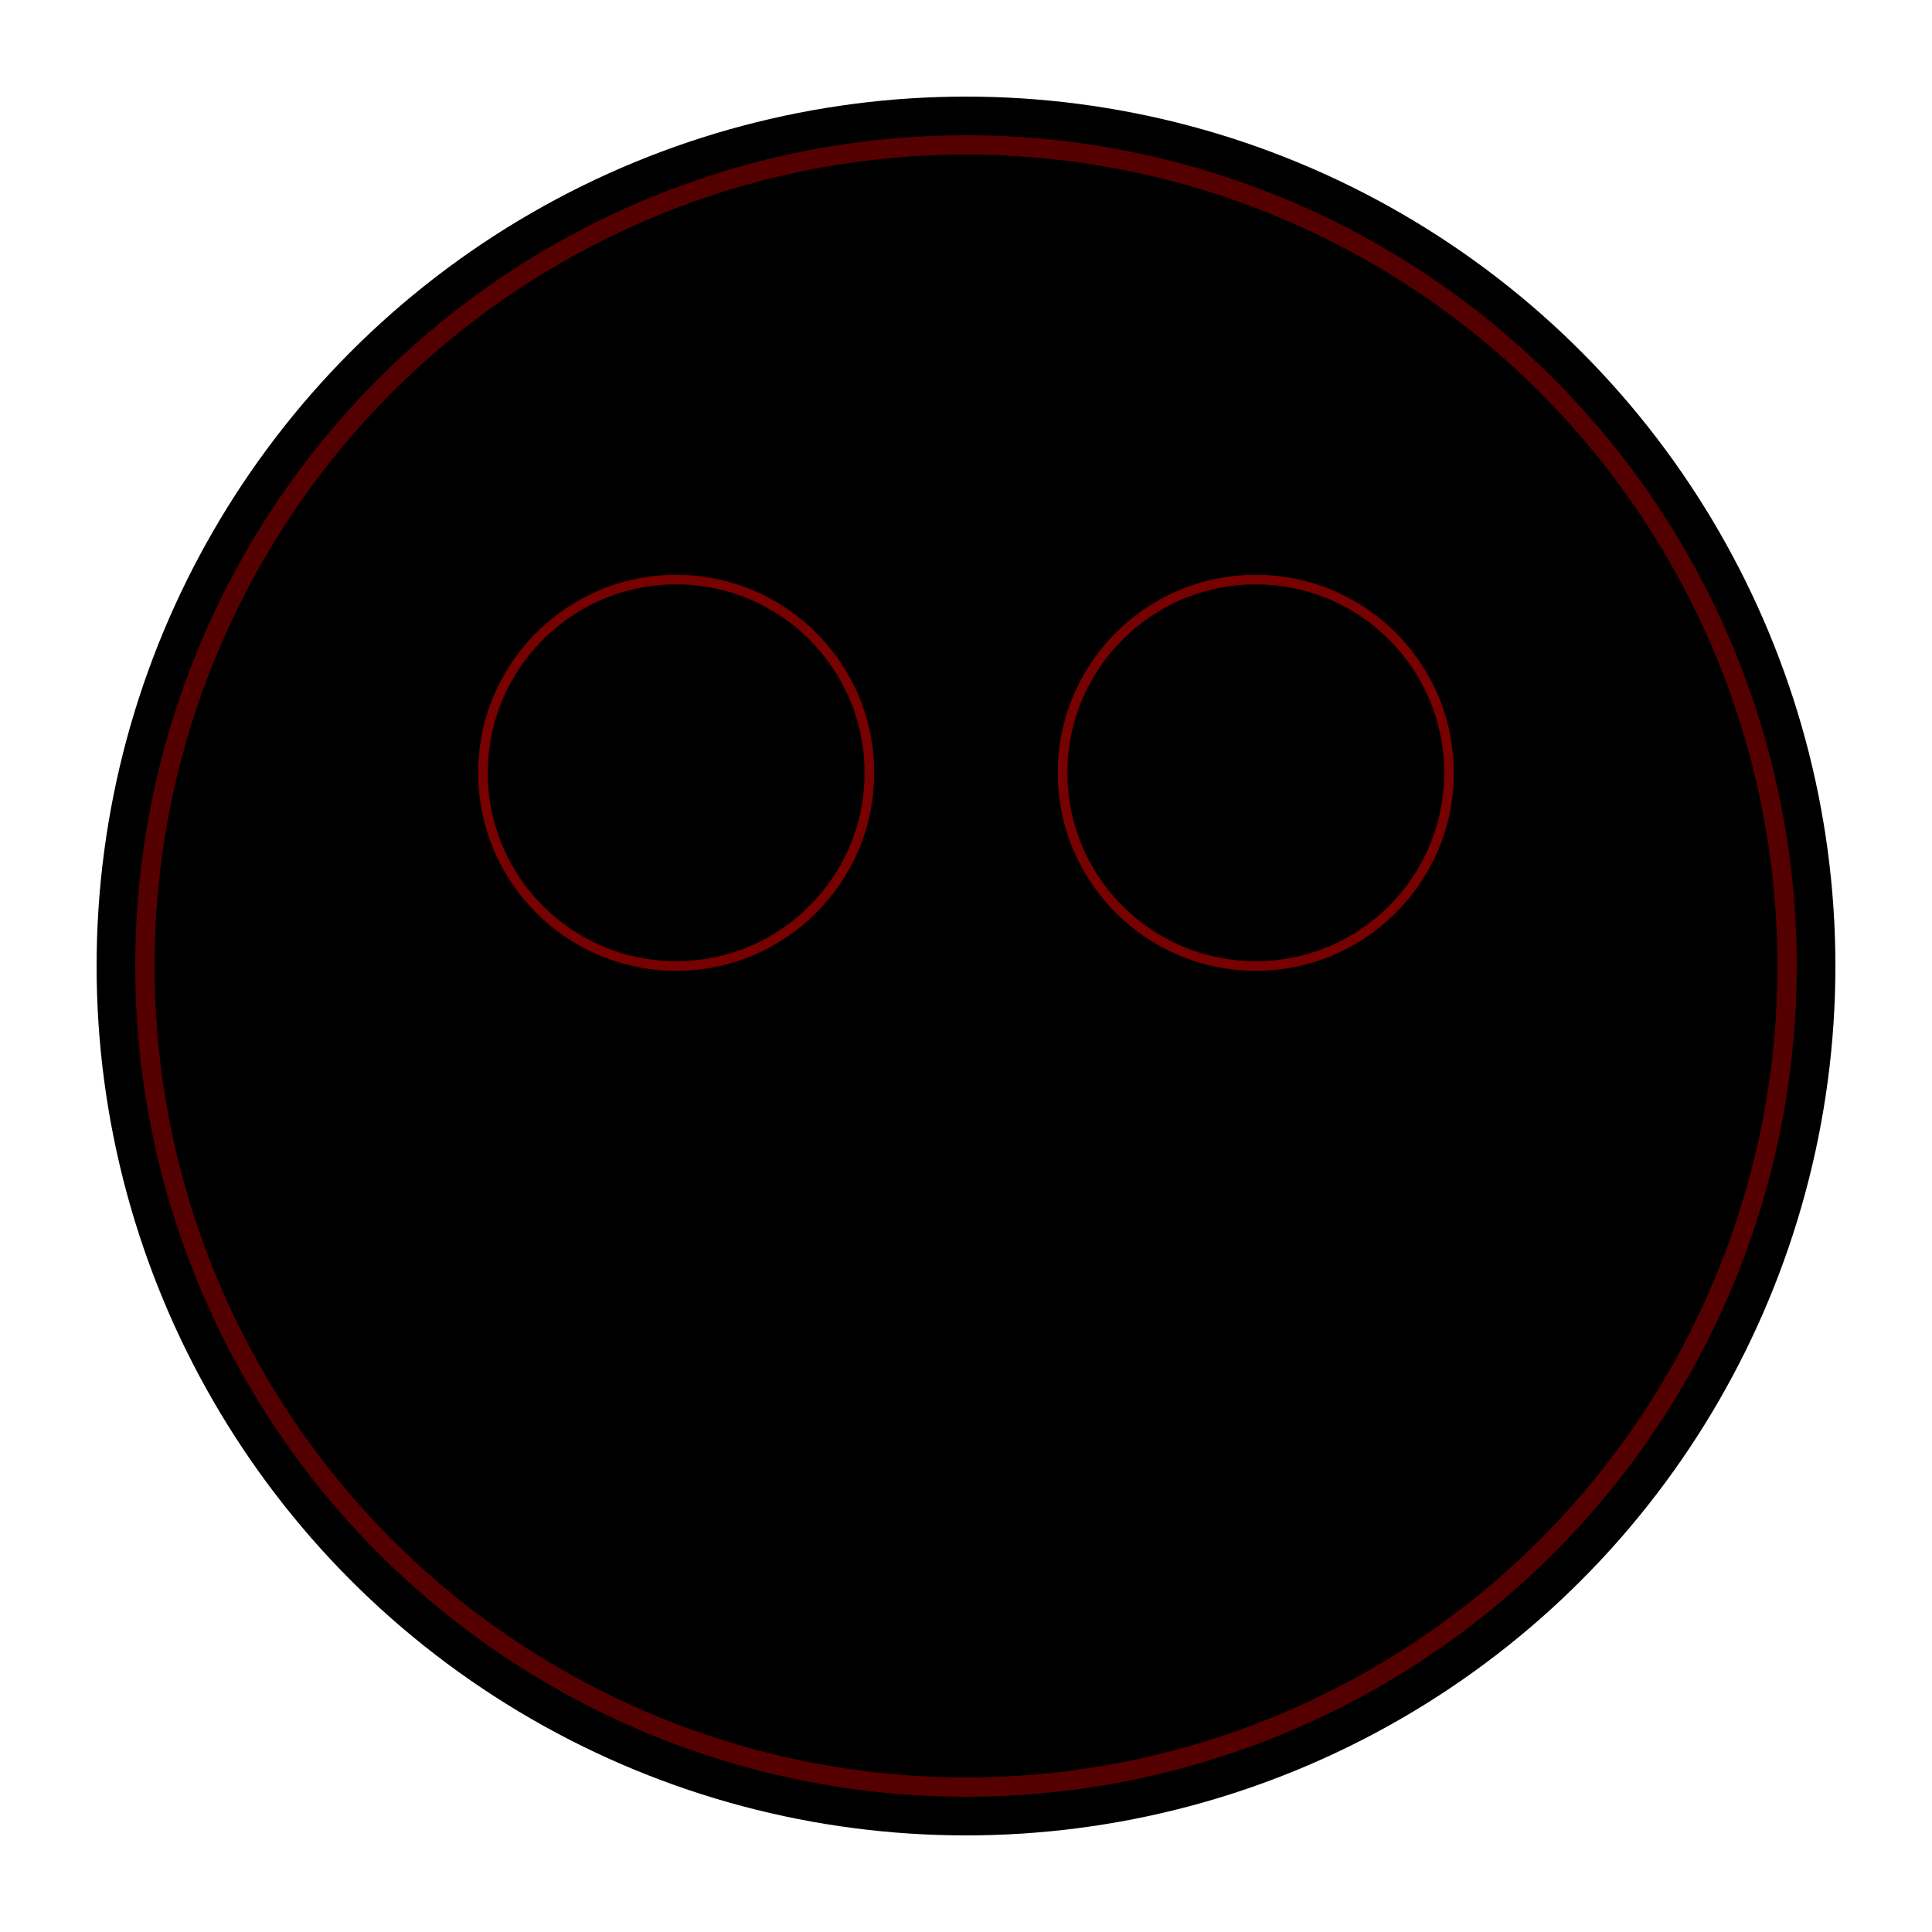 <svg width="200" height="200" viewBox="0 0 200 200" xmlns="http://www.w3.org/2000/svg">
  <circle cx="100" cy="100" r="90" fill="#000000" />
  <circle cx="100" cy="100" r="85" fill="none" stroke="#500" stroke-width="2" />
  <circle cx="70" cy="80" r="20" fill="#000" stroke="#700" stroke-width="1" />
  <circle cx="130" cy="80" r="20" fill="#000" stroke="#700" stroke-width="1" />
</svg>